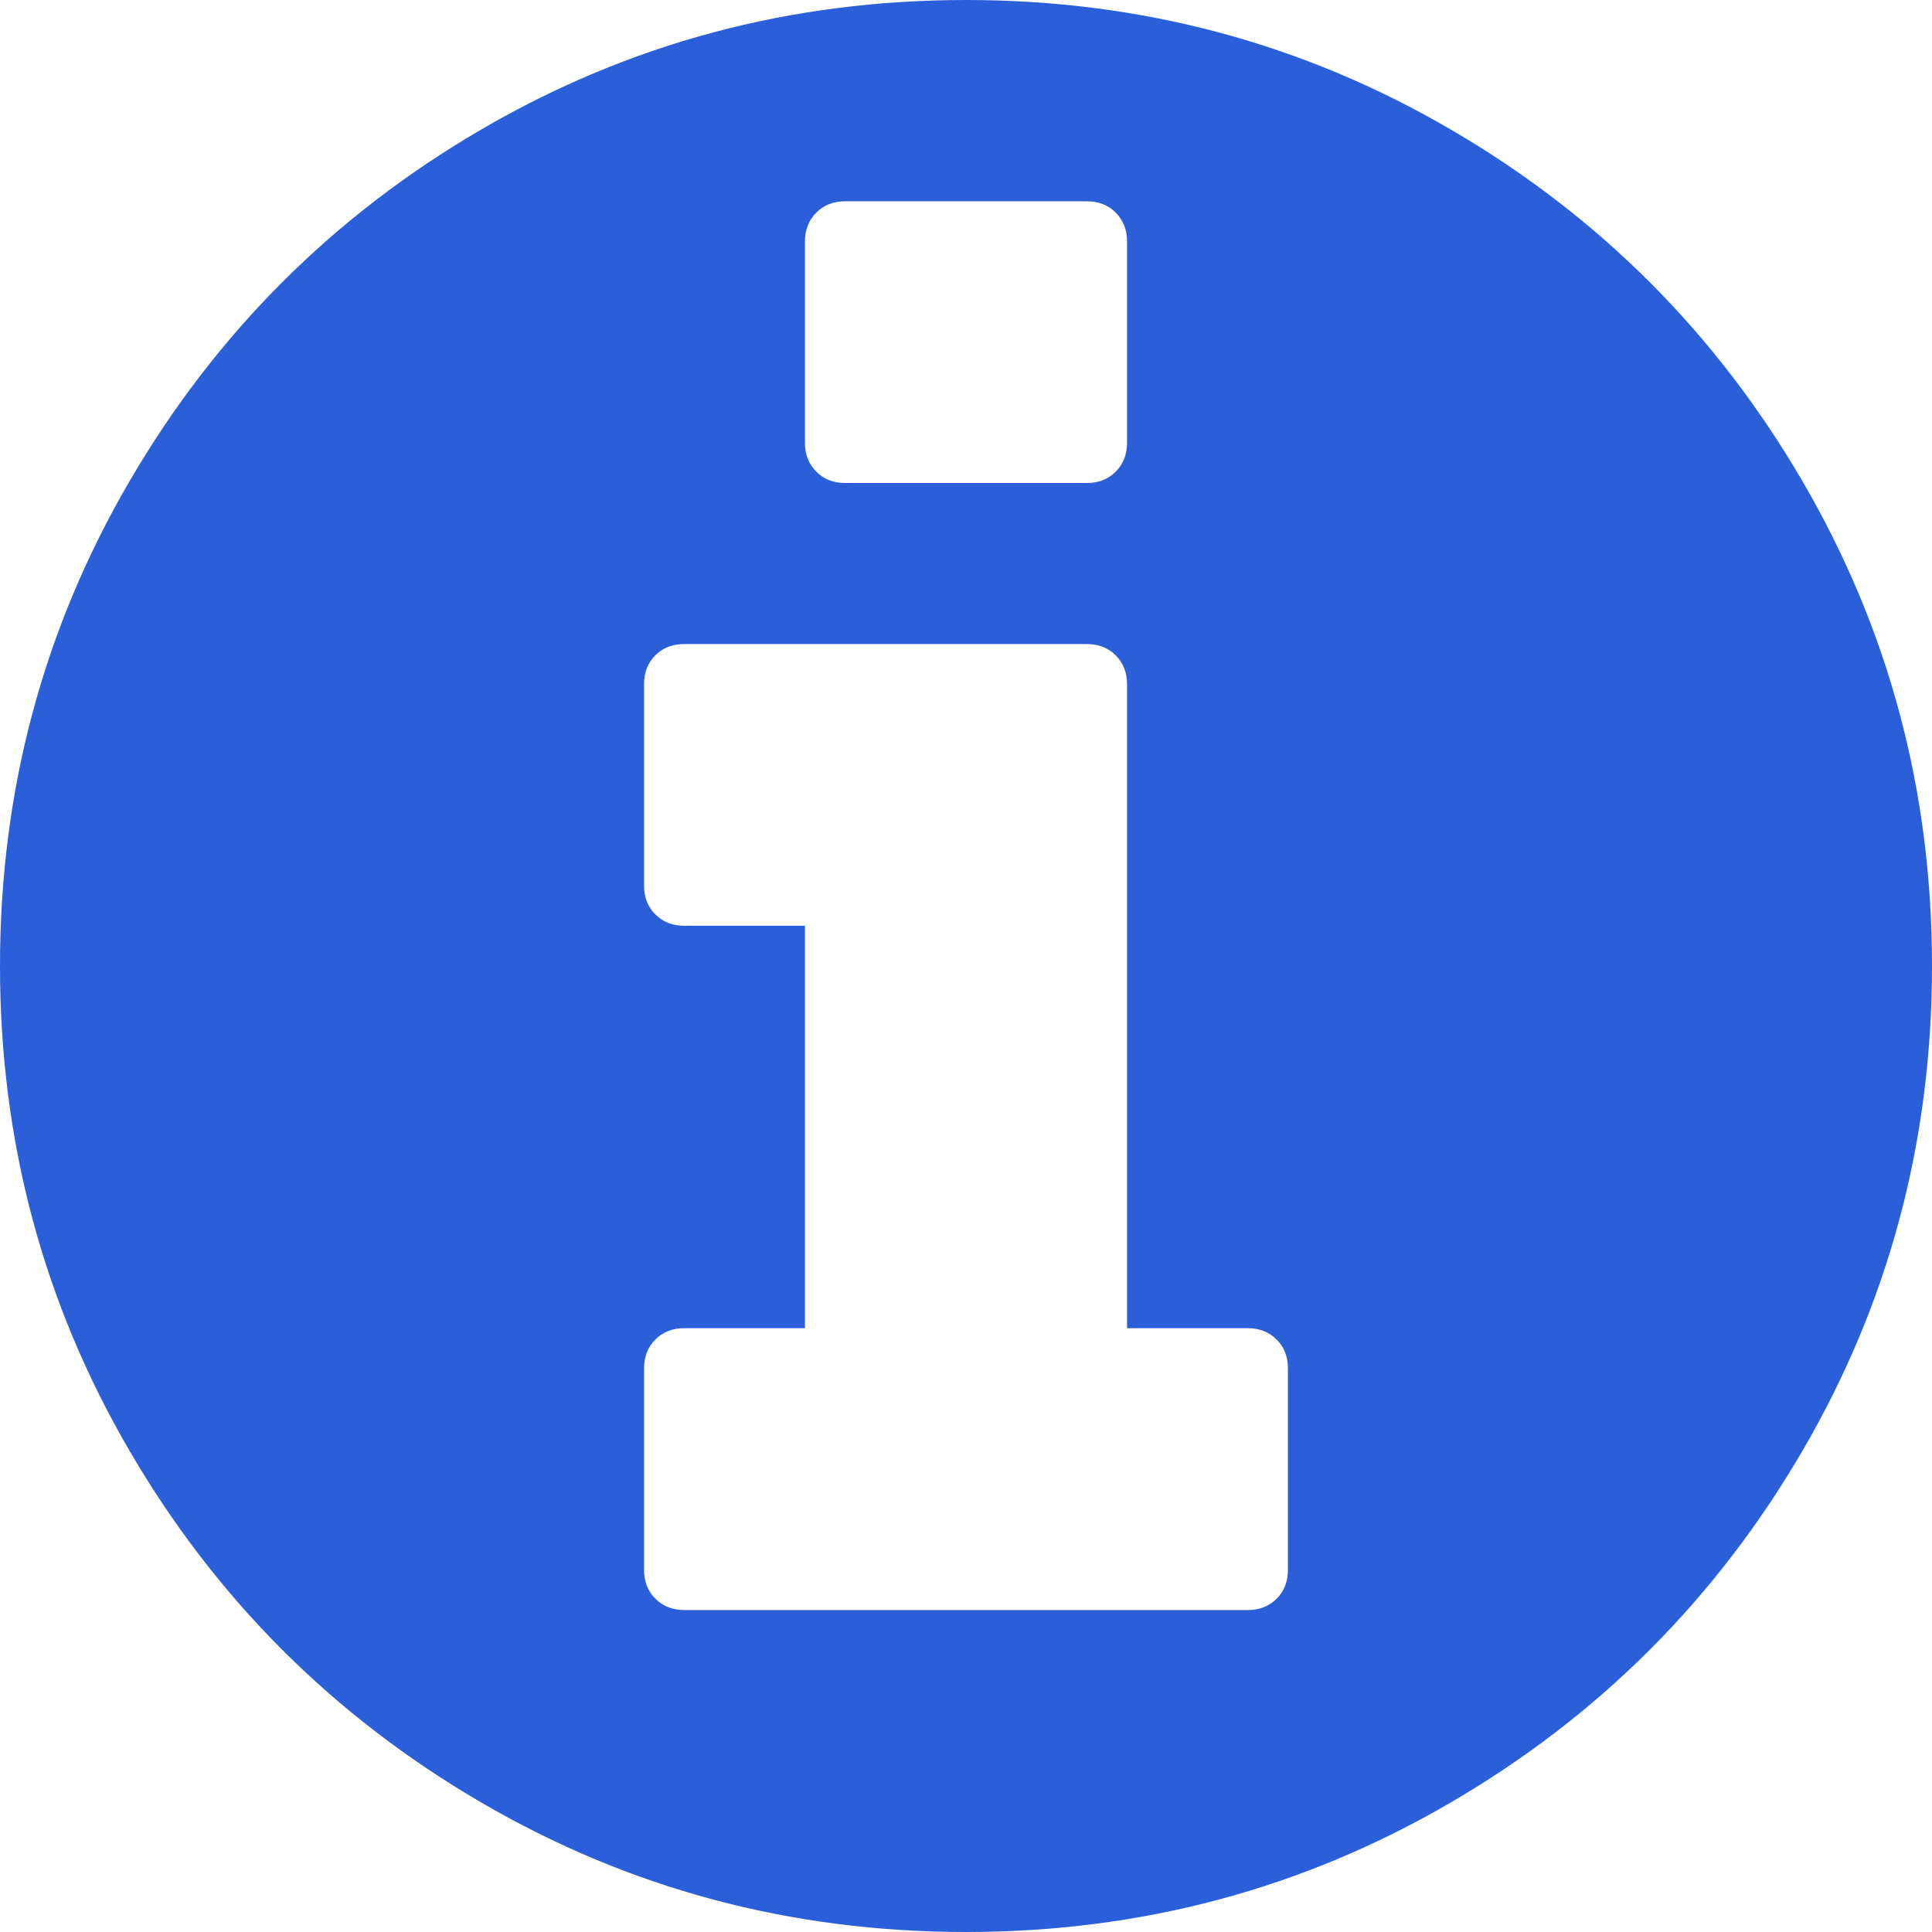 <?xml version="1.0" encoding="UTF-8"?>
<svg width="11px" height="11px" viewBox="0 0 11 11" version="1.1" xmlns="http://www.w3.org/2000/svg" xmlns:xlink="http://www.w3.org/1999/xlink">
    <!-- Generator: Sketch 42 (36781) - http://www.bohemiancoding.com/sketch -->
    <title>icon-info-light</title>
    <desc>Created with Sketch.</desc>
    <defs></defs>
    <g id="Icons" stroke="none" stroke-width="1" fill="none" fill-rule="evenodd">
        <g id="Artboard-4" transform="translate(-110, -11)" fill="#2B5FD9">
            <path d="M117.333,19.938 L117.333,18.792 C117.333,18.725 117.312,18.67 117.269,18.627 C117.226,18.584 117.171,18.562 117.104,18.562 L116.417,18.562 L116.417,14.896 C116.417,14.829 116.395,14.774 116.352,14.731 C116.309,14.688 116.254,14.667 116.188,14.667 L113.896,14.667 C113.829,14.667 113.774,14.688 113.731,14.731 C113.688,14.774 113.667,14.829 113.667,14.896 L113.667,16.042 C113.667,16.109 113.688,16.163 113.731,16.206 C113.774,16.249 113.829,16.271 113.896,16.271 L114.583,16.271 L114.583,18.562 L113.896,18.562 C113.829,18.562 113.774,18.584 113.731,18.627 C113.688,18.67 113.667,18.725 113.667,18.792 L113.667,19.938 C113.667,20.004 113.688,20.059 113.731,20.102 C113.774,20.145 113.829,20.167 113.896,20.167 L117.104,20.167 C117.171,20.167 117.226,20.145 117.269,20.102 C117.312,20.059 117.333,20.004 117.333,19.938 Z M116.417,13.521 L116.417,12.375 C116.417,12.308 116.395,12.253 116.352,12.21 C116.309,12.167 116.254,12.146 116.188,12.146 L114.812,12.146 C114.746,12.146 114.691,12.167 114.648,12.21 C114.605,12.253 114.583,12.308 114.583,12.375 L114.583,13.521 C114.583,13.588 114.605,13.643 114.648,13.686 C114.691,13.729 114.746,13.75 114.812,13.75 L116.188,13.75 C116.254,13.75 116.309,13.729 116.352,13.686 C116.395,13.643 116.417,13.588 116.417,13.521 Z M121,16.5 C121,17.498 120.754,18.418 120.262,19.261 C119.771,20.103 119.103,20.771 118.261,21.262 C117.418,21.754 116.498,22 115.5,22 C114.502,22 113.582,21.754 112.739,21.262 C111.897,20.771 111.229,20.103 110.738,19.261 C110.246,18.418 110,17.498 110,16.5 C110,15.502 110.246,14.582 110.738,13.739 C111.229,12.897 111.897,12.229 112.739,11.738 C113.582,11.246 114.502,11 115.5,11 C116.498,11 117.418,11.246 118.261,11.738 C119.103,12.229 119.771,12.897 120.262,13.739 C120.754,14.582 121,15.502 121,16.5 Z" id="icon-info-light"></path>
        </g>
    </g>
</svg>
